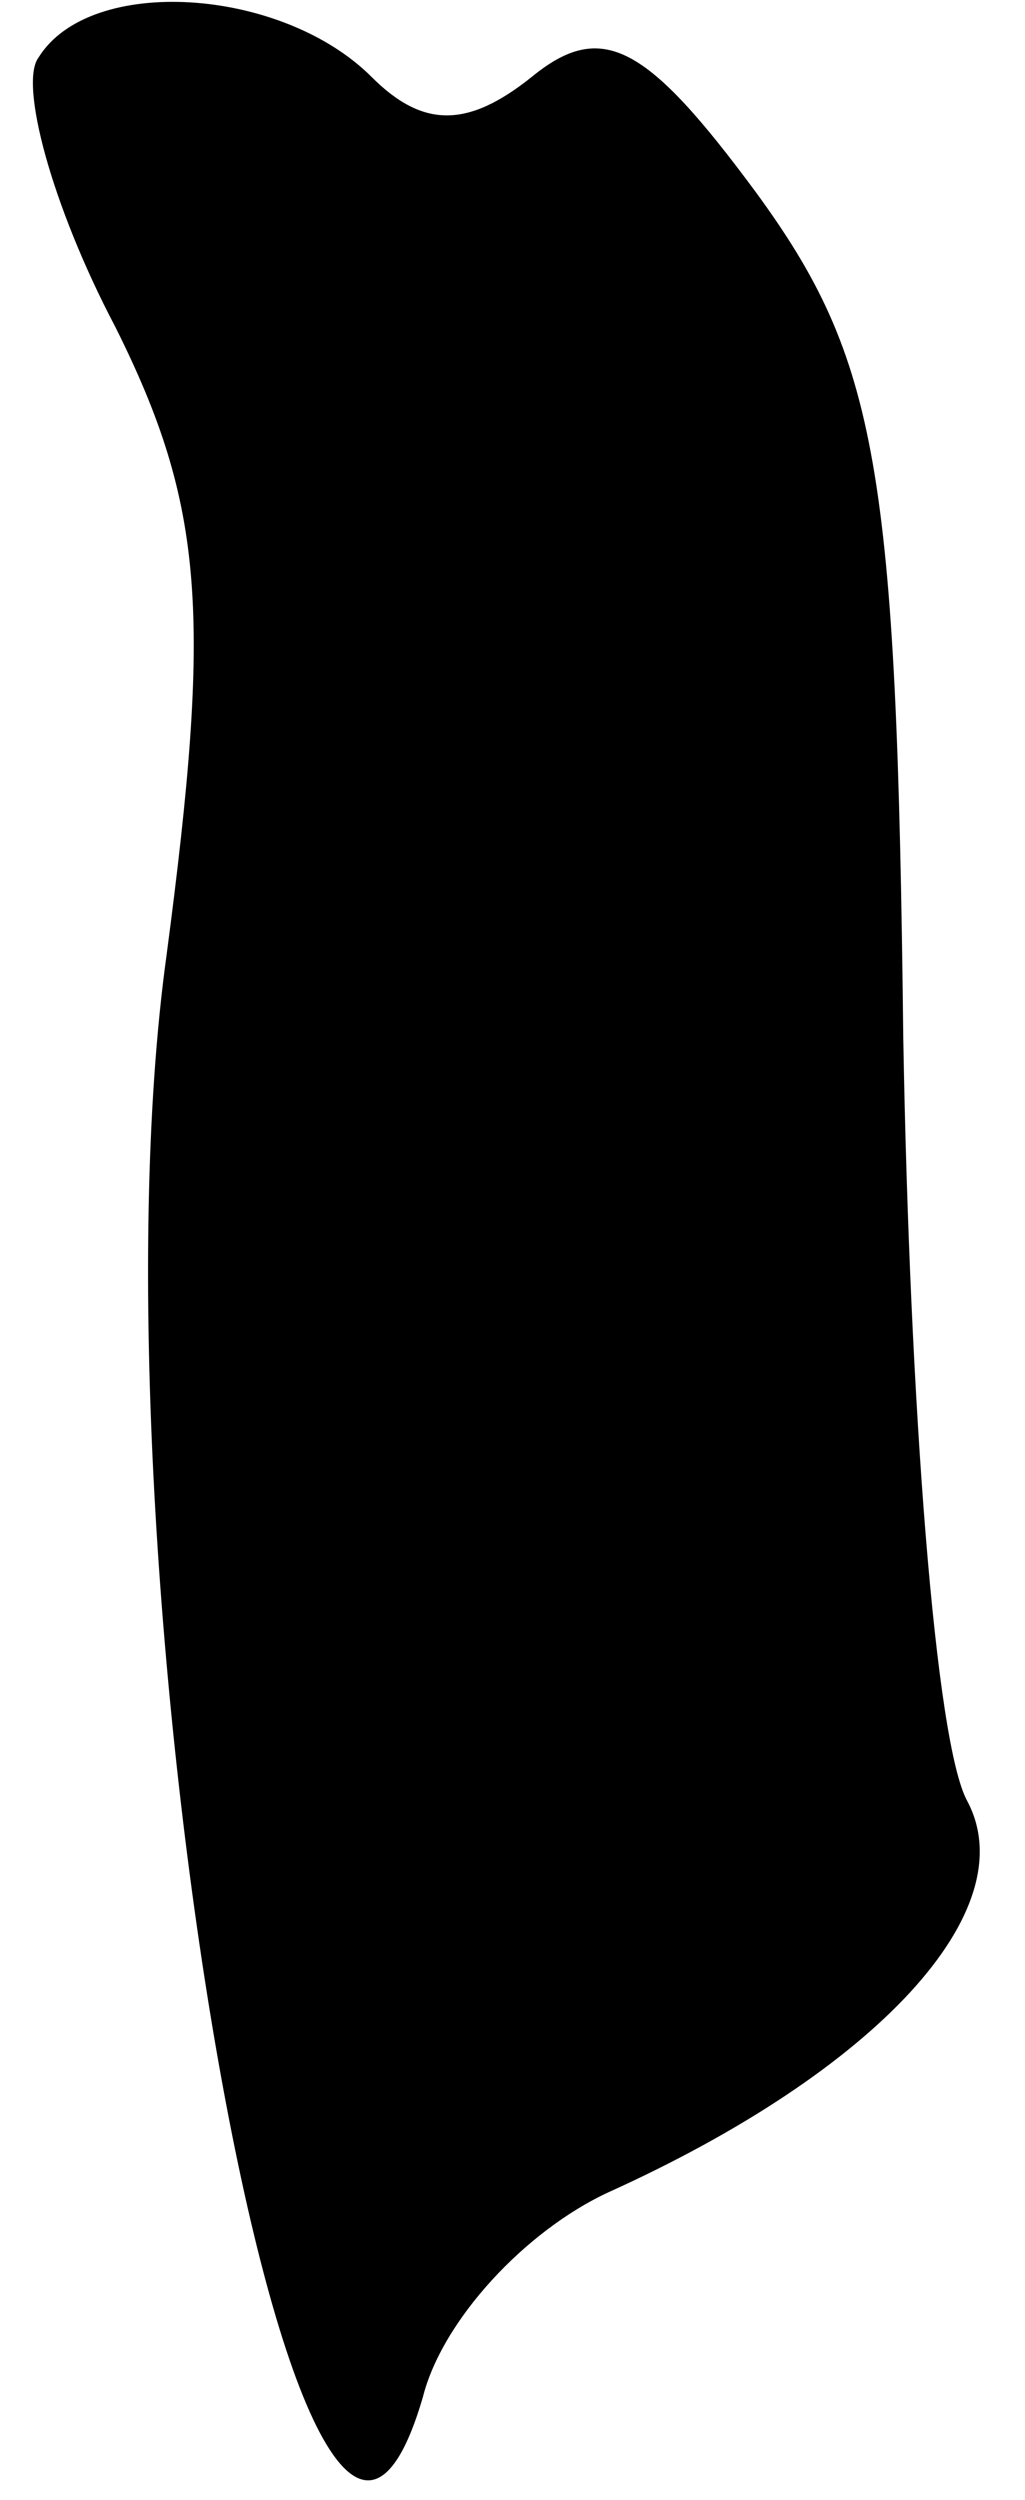 <?xml version="1.0" standalone="no"?>
<!DOCTYPE svg PUBLIC "-//W3C//DTD SVG 20010904//EN"
 "http://www.w3.org/TR/2001/REC-SVG-20010904/DTD/svg10.dtd">
<svg version="1.0" xmlns="http://www.w3.org/2000/svg"
 width="16pt" height="39pt" viewBox="0 0 16 39"
 preserveAspectRatio="xMidYMid meet">
<g transform="translate(0,39) scale(0.1,-0.1)"
fill="#000000" stroke="none">
<path fill="#000000" stroke="none" d="M6 381 c-3 -4 2 -23 12 -42 14 -28 15
-45 8 -98 -13 -94 21 -290 40 -225 3 12 16 26 29 32 42 19 65 44 56 61 -5 9
-9 62 -10 119 -1 89 -4 106 -23 132 -17 23 -24 27 -35 18 -10 -8 -17 -8 -25 0
-14 14 -44 16 -52 3z"/>
</g>
</svg>
